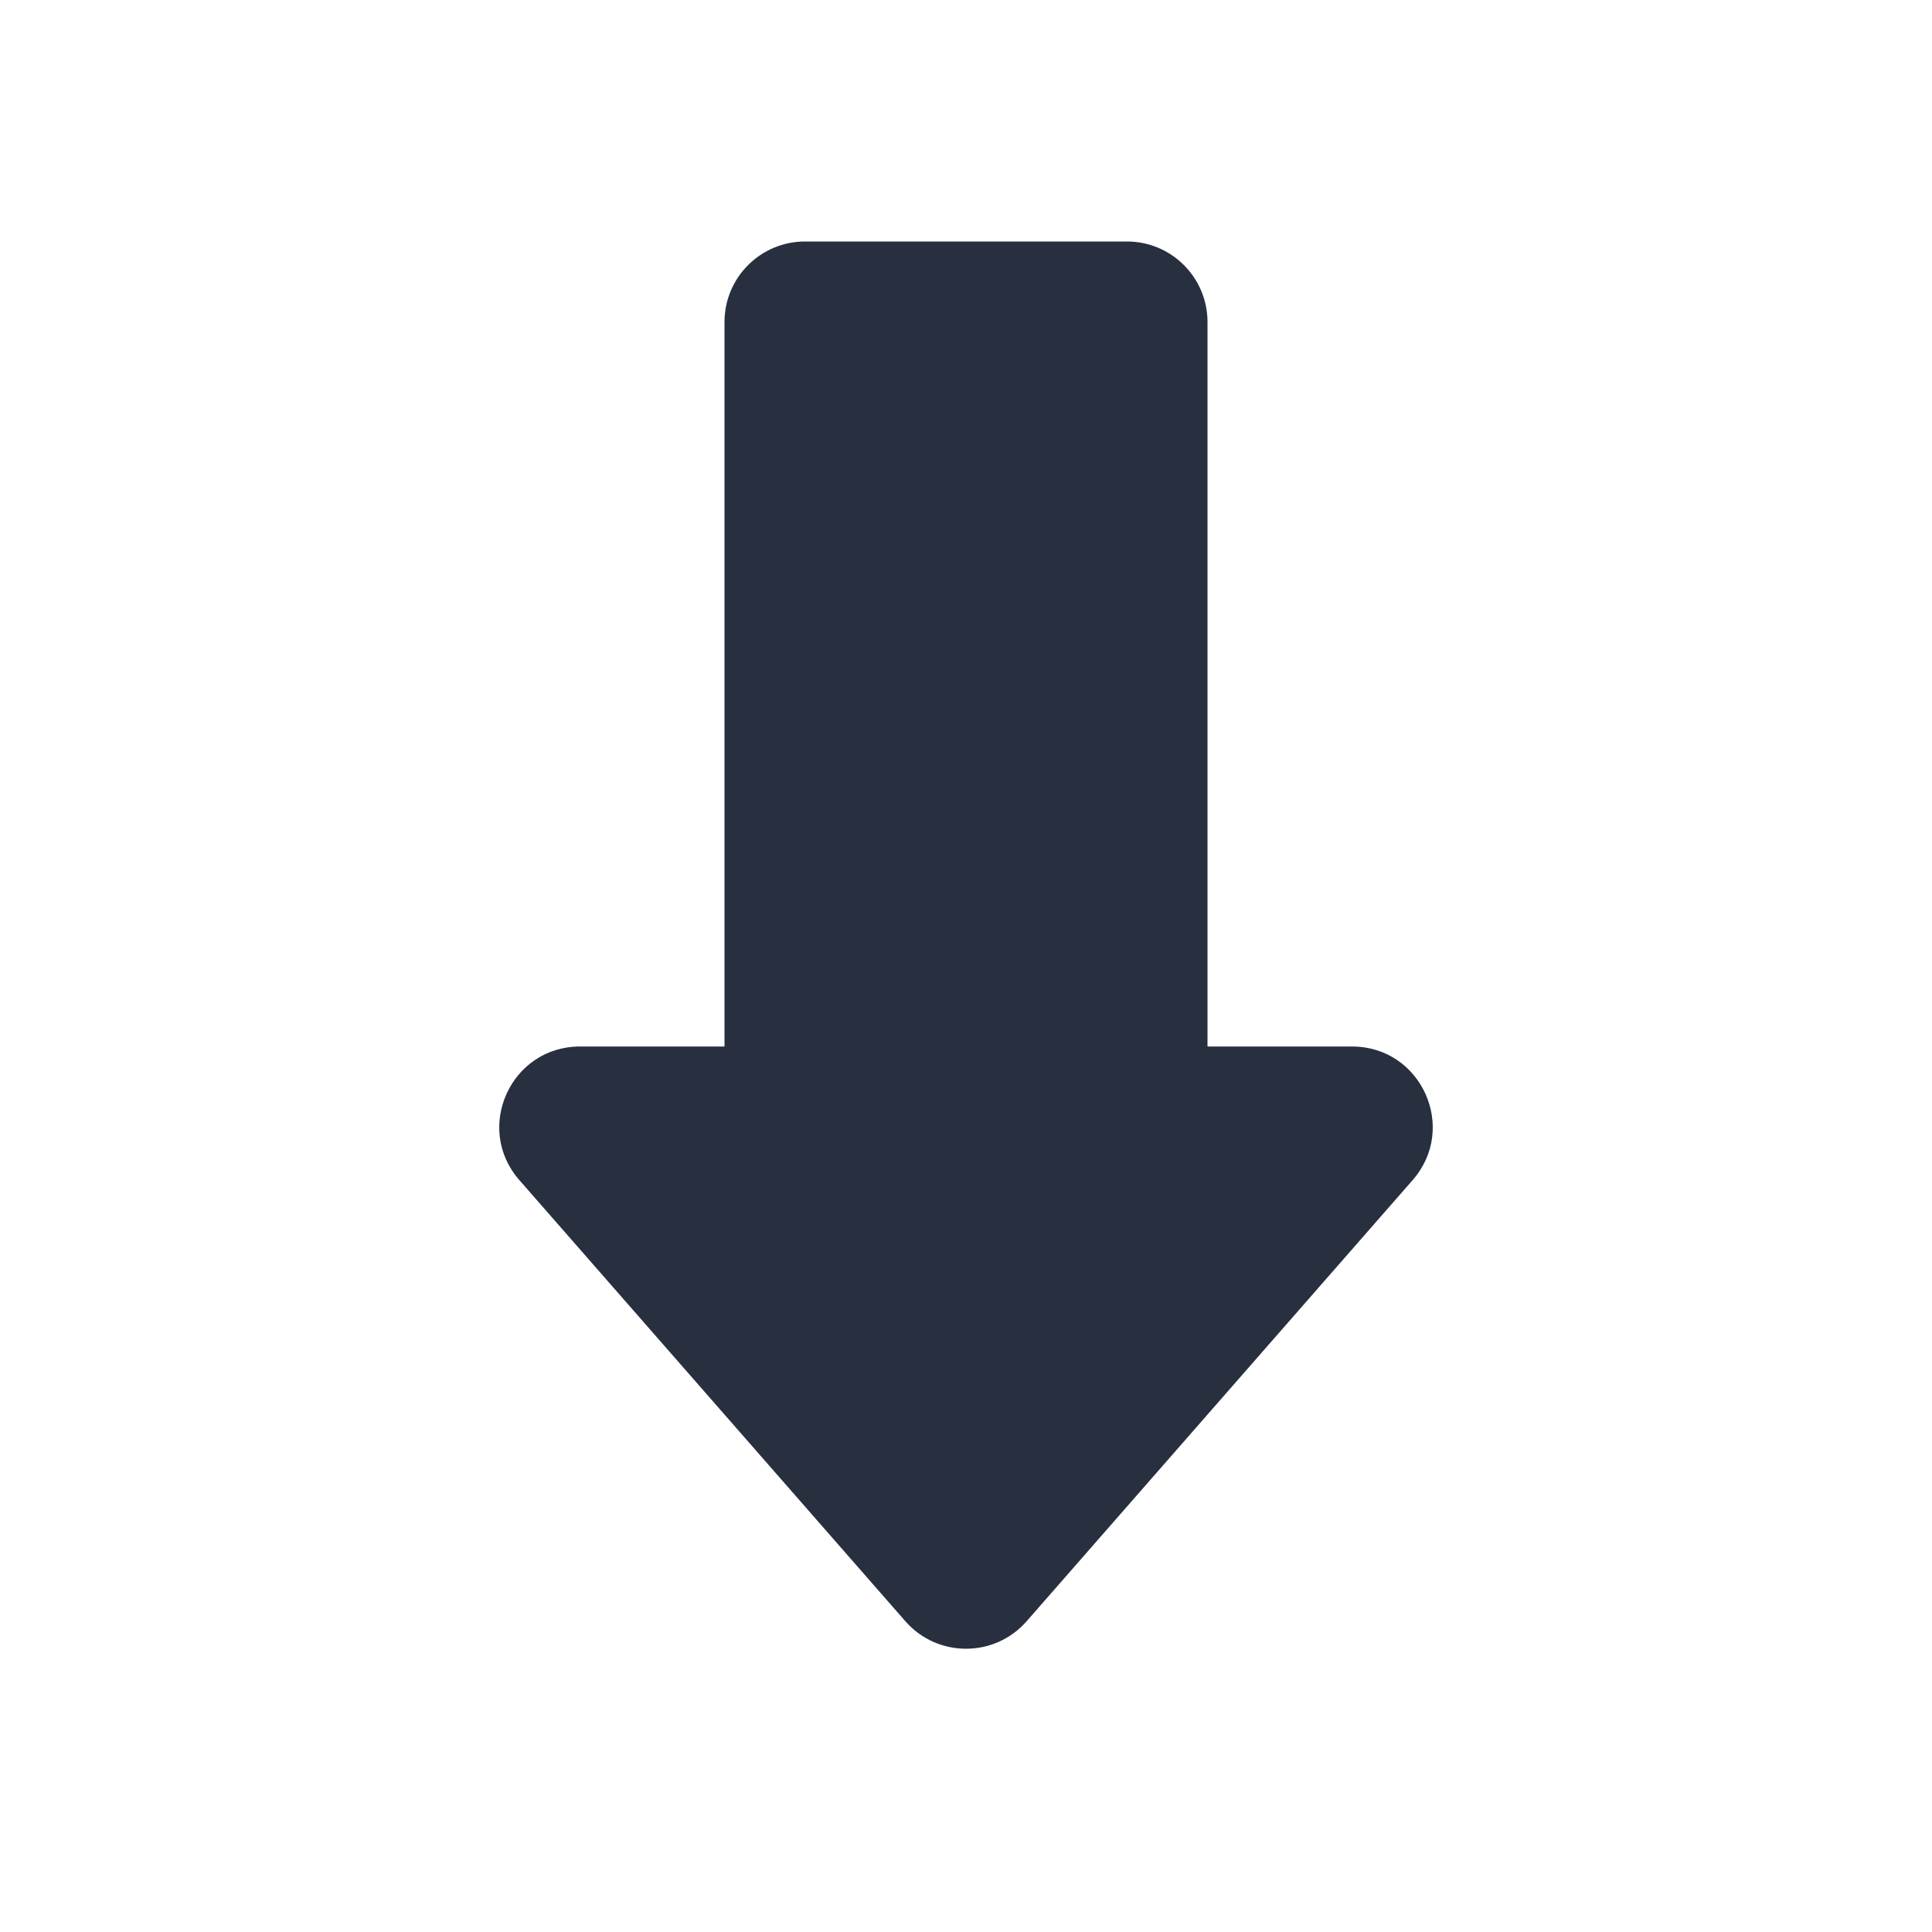 <svg  viewBox="0 0 24 24" fill="none" xmlns="http://www.w3.org/2000/svg">
<path d="M15 4L15 13L16.796 13C17.655 13 18.115 14.012 17.549 14.659L12.753 20.14C12.354 20.595 11.646 20.595 11.247 20.14L6.451 14.659C5.885 14.012 6.345 13 7.204 13L9 13L9 4C9 3.448 9.448 3 10 3L14 3C14.552 3 15 3.448 15 4Z" fill="#28303F"/>
</svg>
